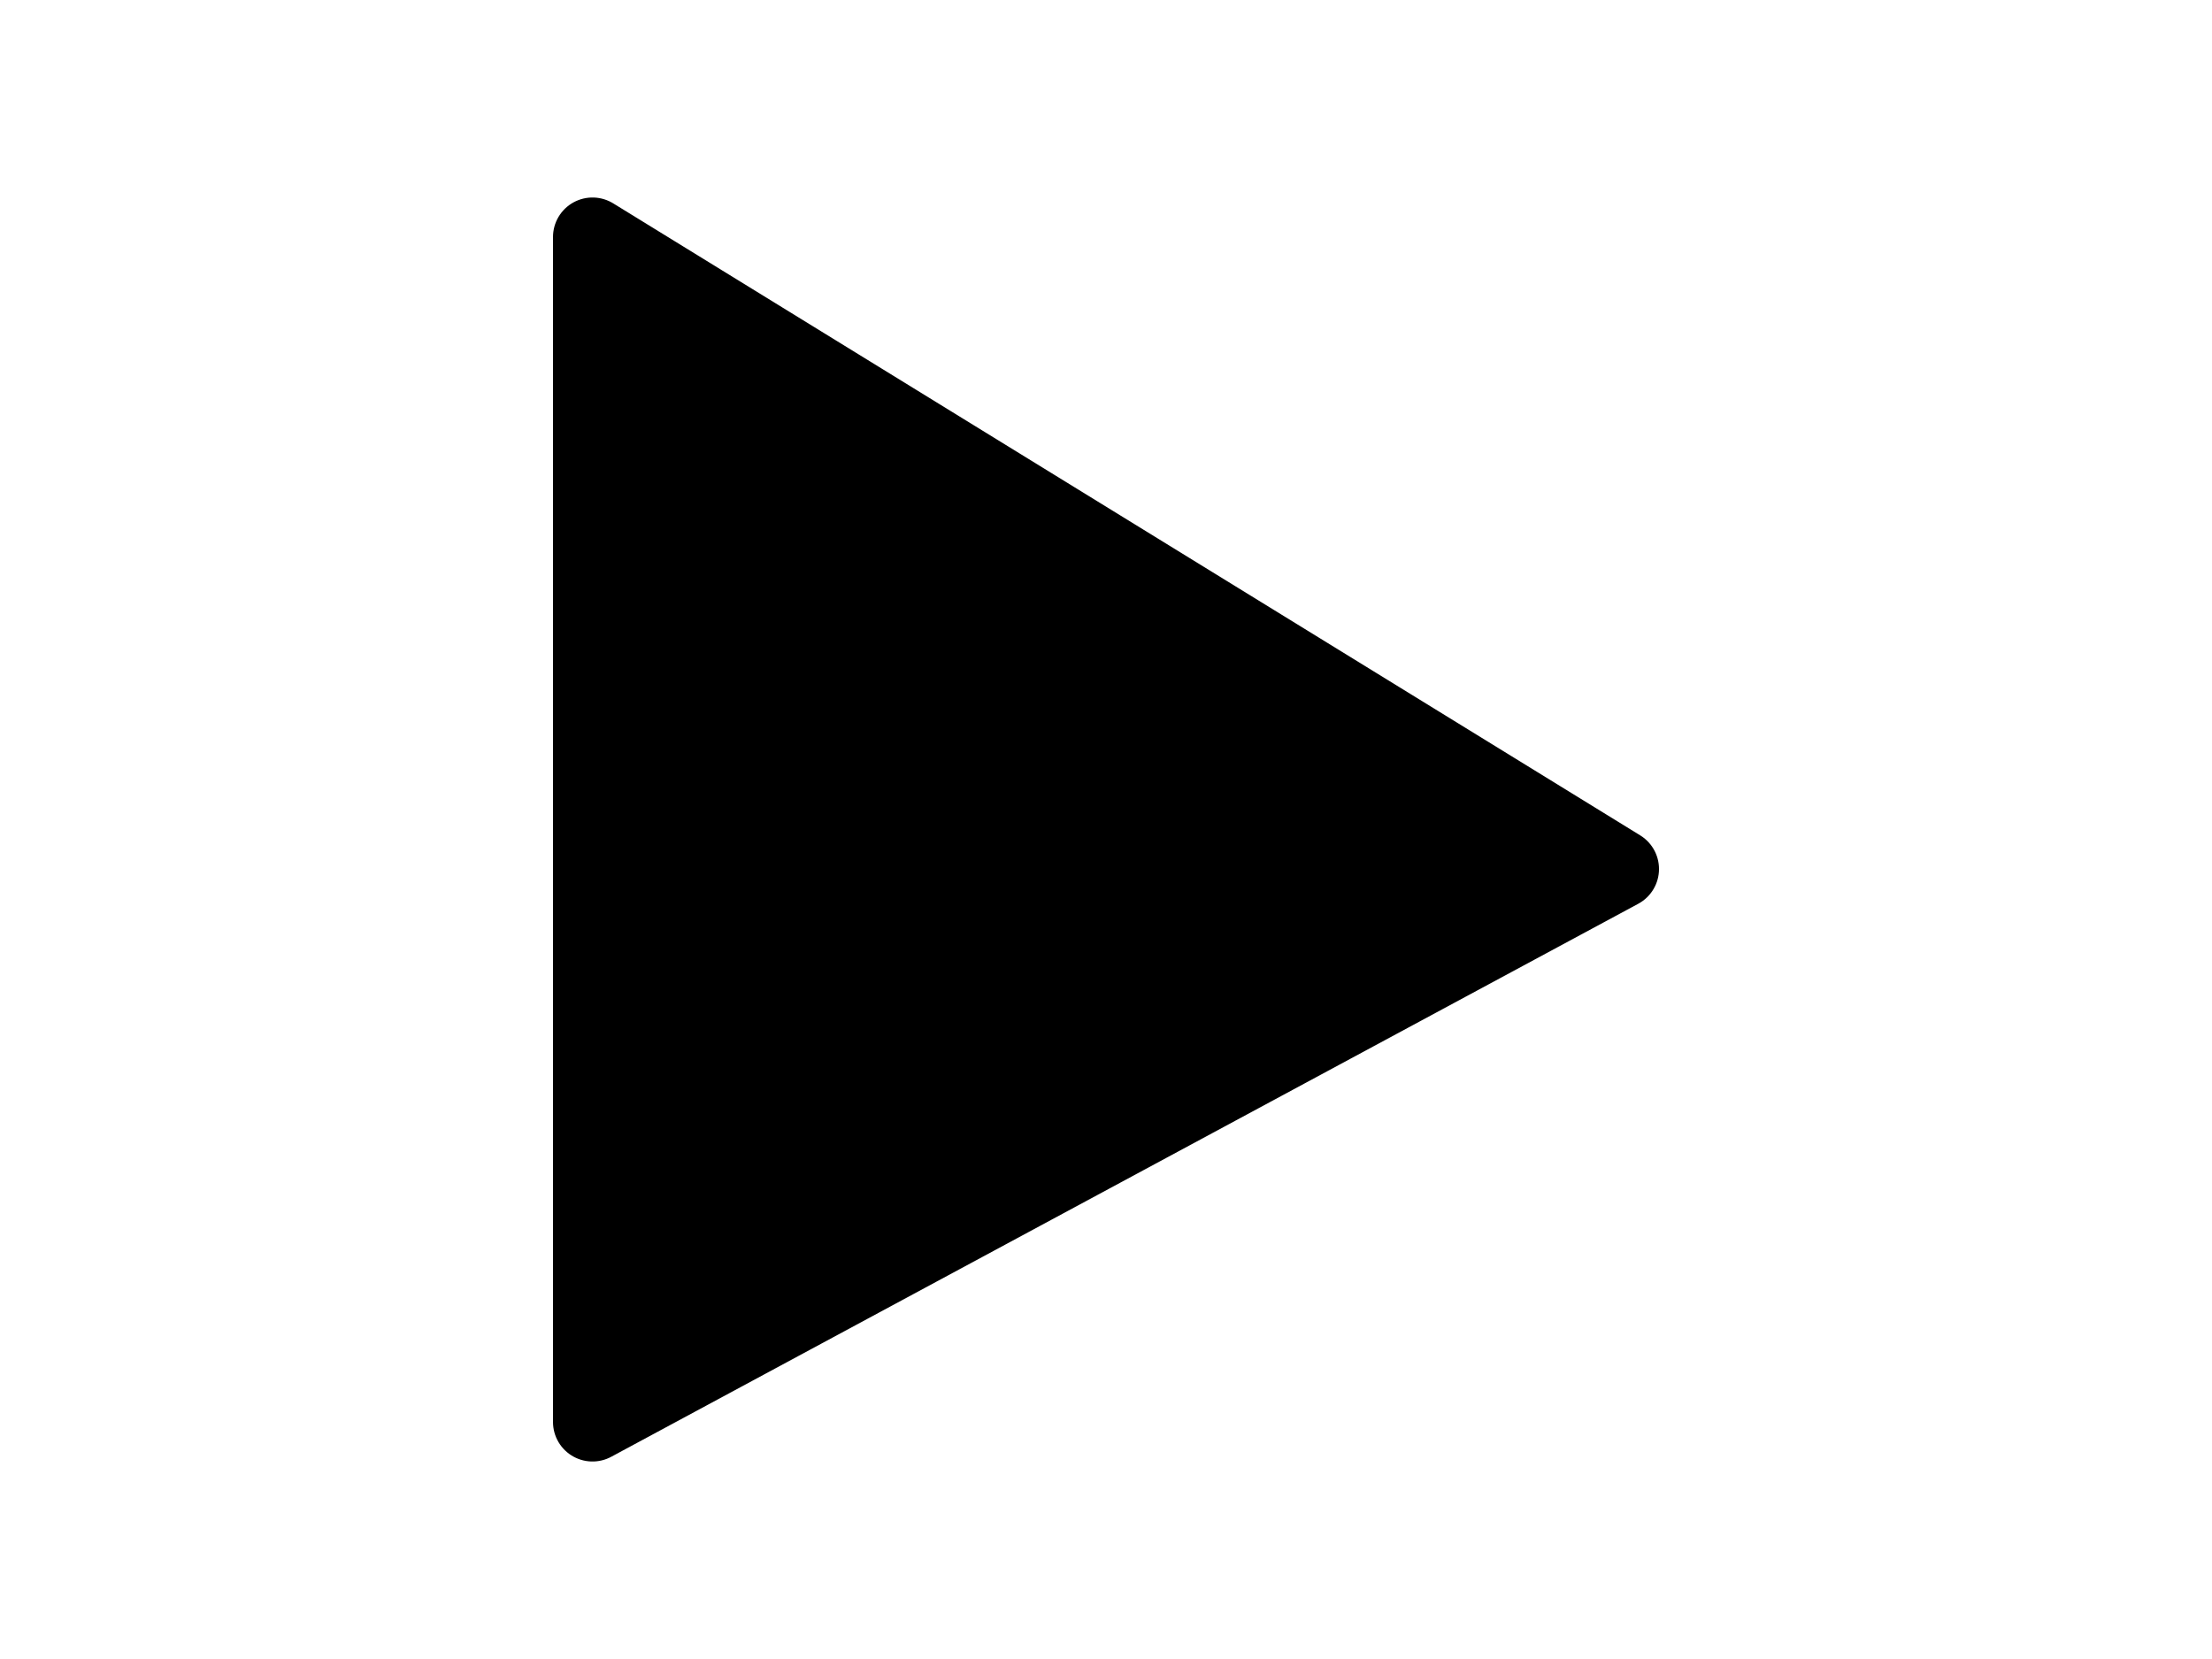 <?xml version="1.0" encoding="UTF-8" standalone="no"?>
<svg
   xmlns:dc="http://purl.org/dc/elements/1.1/"
   xmlns:cc="http://creativecommons.org/ns#"
   xmlns:rdf="http://www.w3.org/1999/02/22-rdf-syntax-ns#"
   xmlns:svg="http://www.w3.org/2000/svg"
   xmlns="http://www.w3.org/2000/svg"
   xmlns:sodipodi="http://sodipodi.sourceforge.net/DTD/sodipodi-0.dtd"
   xmlns:inkscape="http://www.inkscape.org/namespaces/inkscape"
   width="560.0px"
   height="420.0px"
   viewBox="0 0 560.0 420.0"
   id="svg2"
   version="1.1"
   inkscape:version="0.91 r13725"
   sodipodi:docname="play.svg">
  <defs
     id="defs159" />
  <sodipodi:namedview
     pagecolor="#ffffff"
     bordercolor="#666666"
     borderopacity="1"
     objecttolerance="10"
     gridtolerance="10"
     guidetolerance="10"
     inkscape:pageopacity="0"
     inkscape:pageshadow="2"
     inkscape:window-width="1440"
     inkscape:window-height="851"
     id="namedview157"
     showgrid="true"
     inkscape:zoom="1.5452381"
     inkscape:cx="154.51183"
     inkscape:cy="210"
     inkscape:window-x="0"
     inkscape:window-y="1"
     inkscape:window-maximized="1"
     inkscape:current-layer="svg2"
     inkscape:snap-nodes="true"
     inkscape:object-nodes="true"
     showguides="false">
    <inkscape:grid
       type="xygrid"
       id="grid4159"
       spacingx="20"
       spacingy="20" />
  </sodipodi:namedview>
  <g
     id="g4156">
    <rect
       style="fill:none;stroke:none"
       id="rect5"
       height="420"
       width="560"
       y="0"
       x="0" />
    <path
       sodipodi:nodetypes="cccc"
       inkscape:connector-curvature="0"
       id="path4222"
       d="m 150,60 260,160 -260,140 z"
       style="fill:#000000;fill-rule:evenodd;stroke:#000000;stroke-width:20;stroke-linecap:round;stroke-linejoin:round;stroke-miterlimit:4;stroke-dasharray:none;stroke-opacity:1" />
  </g>
</svg>

